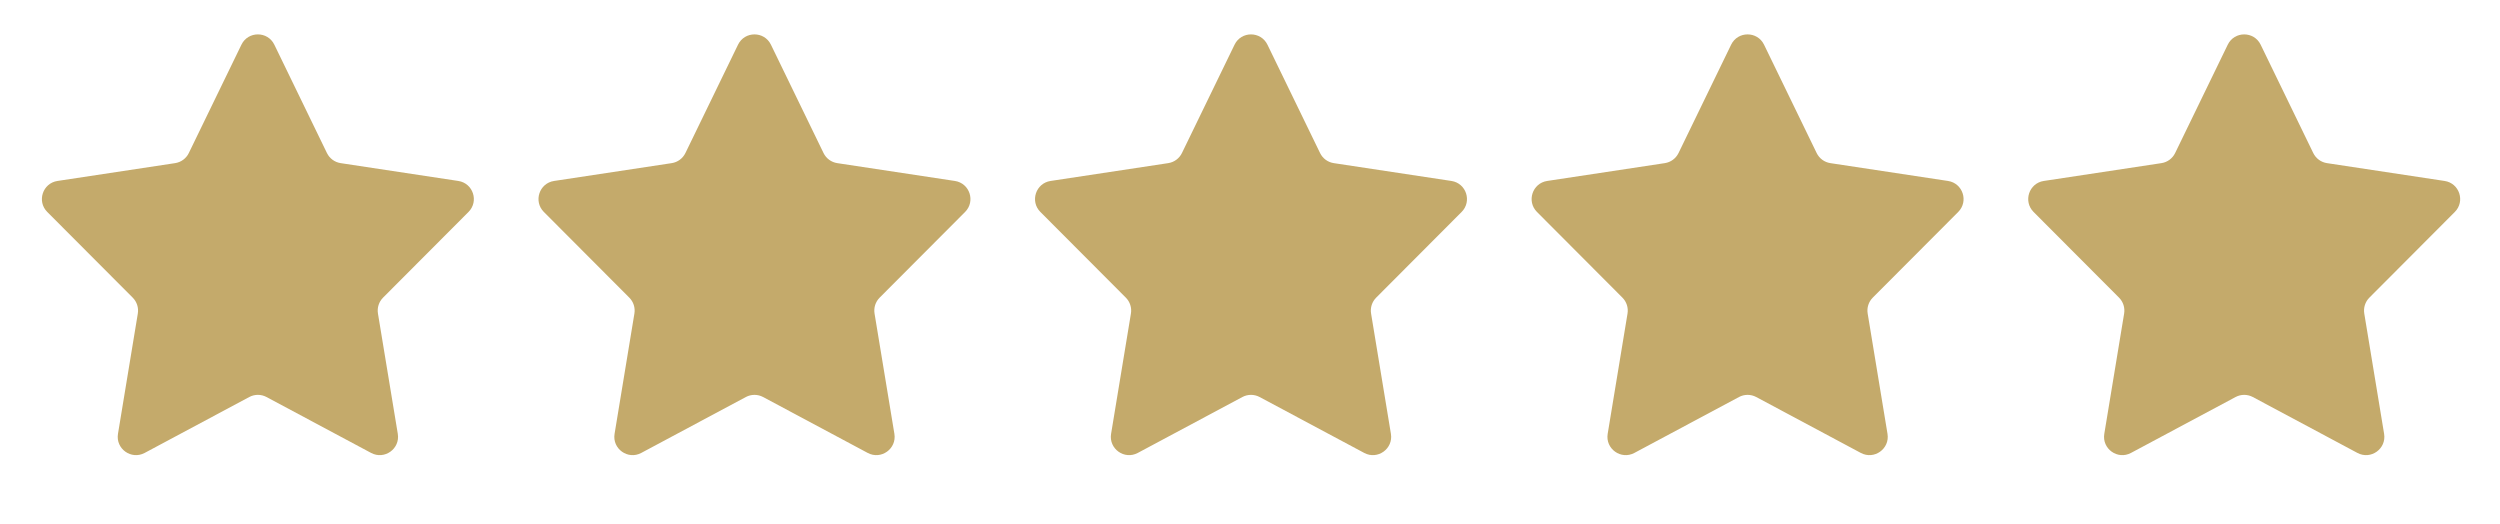 <svg width="205" height="43" viewBox="0 0 205 43" fill="none" xmlns="http://www.w3.org/2000/svg">
<path d="M19.797 3.665C20.344 2.539 21.949 2.539 22.496 3.665L26.809 12.549C27.025 12.993 27.446 13.303 27.934 13.377L37.58 14.838C38.795 15.022 39.286 16.51 38.417 17.38L31.41 24.407C31.069 24.749 30.914 25.234 30.992 25.71L32.619 35.574C32.822 36.8 31.529 37.727 30.432 37.141L21.854 32.556C21.412 32.319 20.881 32.319 20.439 32.556L11.861 37.141C10.764 37.727 9.471 36.8 9.674 35.574L11.301 25.71C11.379 25.234 11.224 24.749 10.883 24.407L3.875 17.38C3.007 16.51 3.497 15.022 4.713 14.838L14.359 13.377C14.847 13.303 15.268 12.993 15.483 12.549L19.797 3.665Z" fill="#C4AA6B"/>
<path d="M60.518 3.665C61.065 2.539 62.669 2.539 63.217 3.665L67.53 12.549C67.746 12.993 68.167 13.303 68.655 13.377L78.301 14.838C79.516 15.022 80.006 16.51 79.138 17.38L72.131 24.407C71.79 24.749 71.634 25.234 71.713 25.71L73.34 35.574C73.542 36.8 72.249 37.727 71.153 37.141L62.574 32.556C62.132 32.32 61.602 32.32 61.16 32.556L52.582 37.141C51.485 37.727 50.192 36.8 50.395 35.574L52.021 25.71C52.1 25.234 51.944 24.749 51.603 24.407L44.596 17.38C43.728 16.51 44.218 15.022 45.434 14.838L55.079 13.377C55.568 13.303 55.988 12.993 56.204 12.549L60.518 3.665Z" fill="#C4AA6B"/>
<path d="M141.953 3.665C142.5 2.539 144.105 2.539 144.652 3.665L148.966 12.549C149.182 12.993 149.602 13.303 150.09 13.377L159.736 14.838C160.952 15.022 161.442 16.51 160.574 17.38L153.566 24.407C153.225 24.749 153.07 25.234 153.149 25.71L154.775 35.574C154.978 36.8 153.685 37.727 152.588 37.141L144.01 32.556C143.568 32.32 143.037 32.32 142.596 32.556L134.017 37.141C132.92 37.727 131.628 36.8 131.83 35.574L133.457 25.71C133.535 25.234 133.38 24.749 133.039 24.407L126.032 17.38C125.164 16.51 125.654 15.022 126.869 14.838L136.515 13.377C137.003 13.303 137.424 12.993 137.64 12.549L141.953 3.665Z" fill="#C4AA6B"/>
<path d="M182.675 3.666C183.222 2.539 184.827 2.539 185.374 3.666L189.687 12.549C189.903 12.993 190.324 13.303 190.812 13.377L200.458 14.838C201.673 15.022 202.164 16.51 201.295 17.38L194.288 24.407C193.947 24.749 193.792 25.234 193.87 25.71L195.497 35.574C195.699 36.801 194.407 37.727 193.31 37.141L184.731 32.556C184.29 32.32 183.759 32.32 183.317 32.556L174.739 37.141C173.642 37.727 172.349 36.801 172.552 35.574L174.179 25.71C174.257 25.234 174.102 24.749 173.761 24.407L166.753 17.38C165.885 16.51 166.375 15.022 167.591 14.838L177.237 13.377C177.725 13.303 178.146 12.993 178.361 12.549L182.675 3.666Z" fill="#C4AA6B"/>
<path d="M101.233 3.666C101.78 2.539 103.384 2.539 103.931 3.666L108.245 12.549C108.461 12.993 108.881 13.303 109.37 13.377L119.016 14.838C120.231 15.022 120.721 16.51 119.853 17.38L112.846 24.407C112.505 24.749 112.349 25.234 112.428 25.71L114.055 35.574C114.257 36.801 112.964 37.727 111.868 37.141L103.289 32.556C102.847 32.32 102.317 32.32 101.875 32.556L93.296 37.141C92.2 37.727 90.907 36.801 91.109 35.574L92.736 25.71C92.815 25.234 92.659 24.749 92.318 24.407L85.311 17.38C84.443 16.51 84.933 15.022 86.148 14.838L95.794 13.377C96.283 13.303 96.703 12.993 96.919 12.549L101.233 3.666Z" fill="#C4AA6B"/>
</svg>
